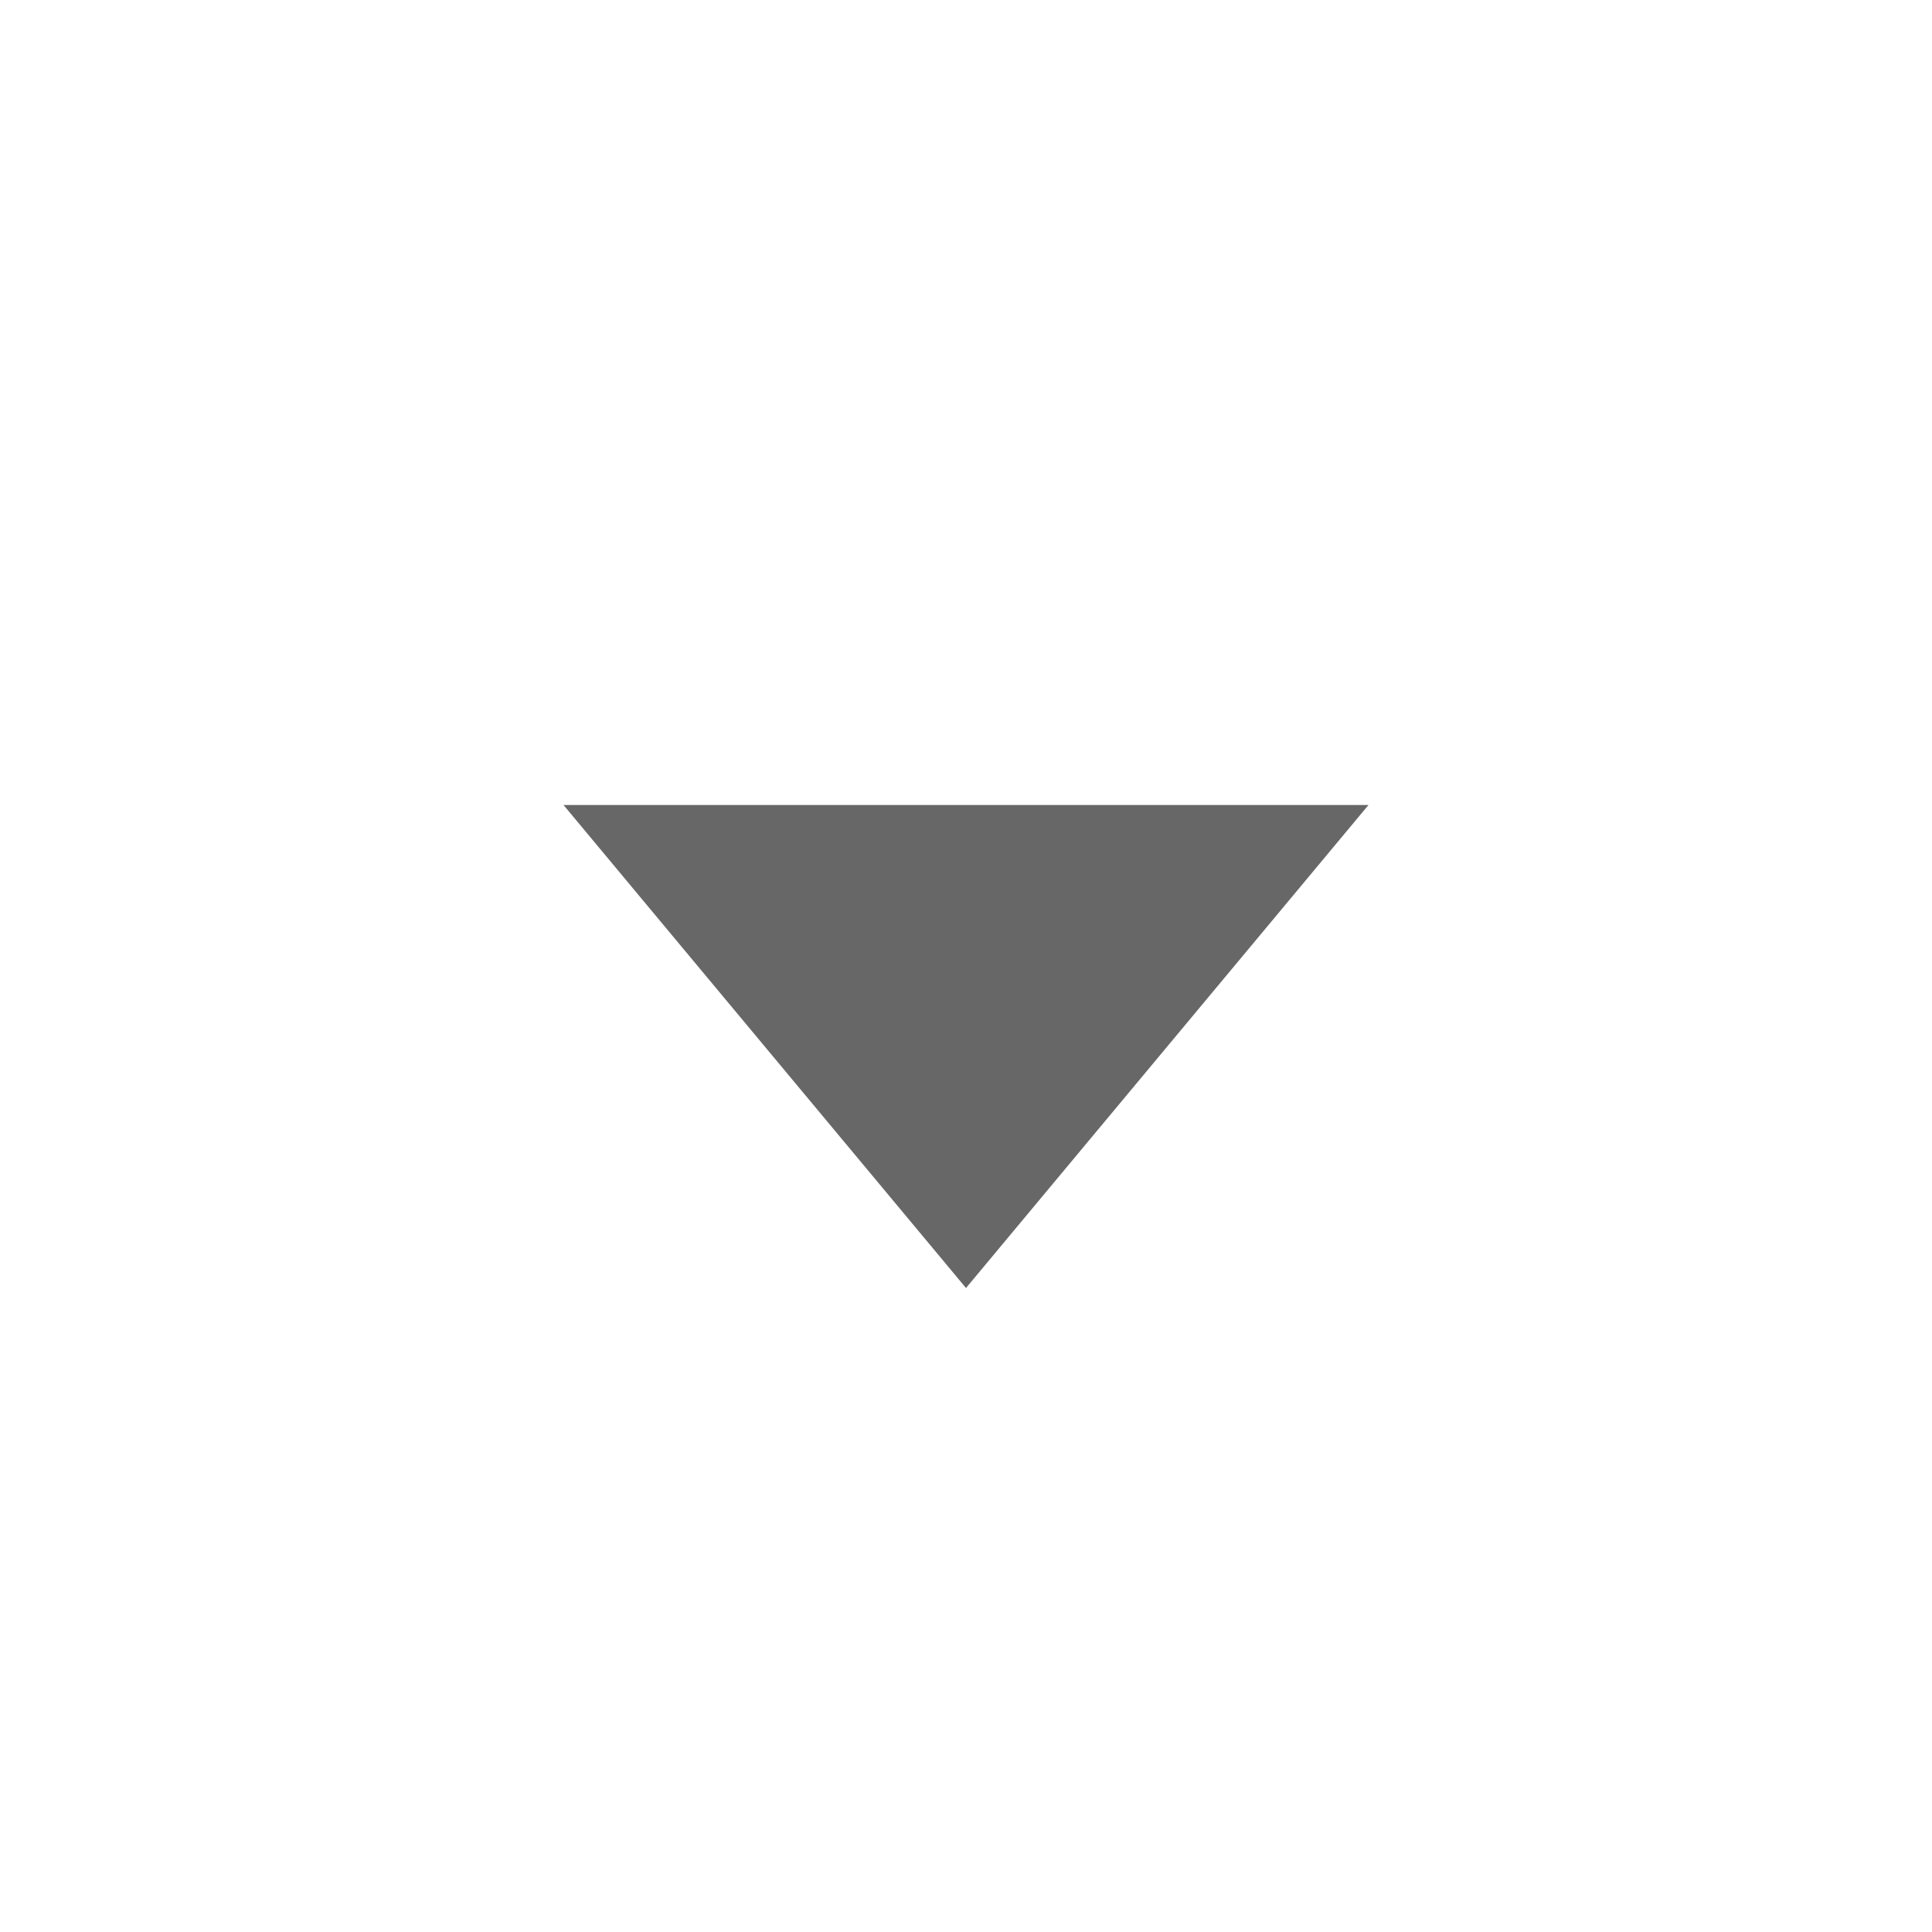 <svg width="24" height="24" viewBox="0 0 24 24" fill="none" xmlns="http://www.w3.org/2000/svg">
<g id="ic_arrow_down_white">
<path id="Triangle" fill-rule="evenodd" clip-rule="evenodd" d="M12 16L7 10H17L12 16Z" fill="#686767"/>
</g>
</svg>
